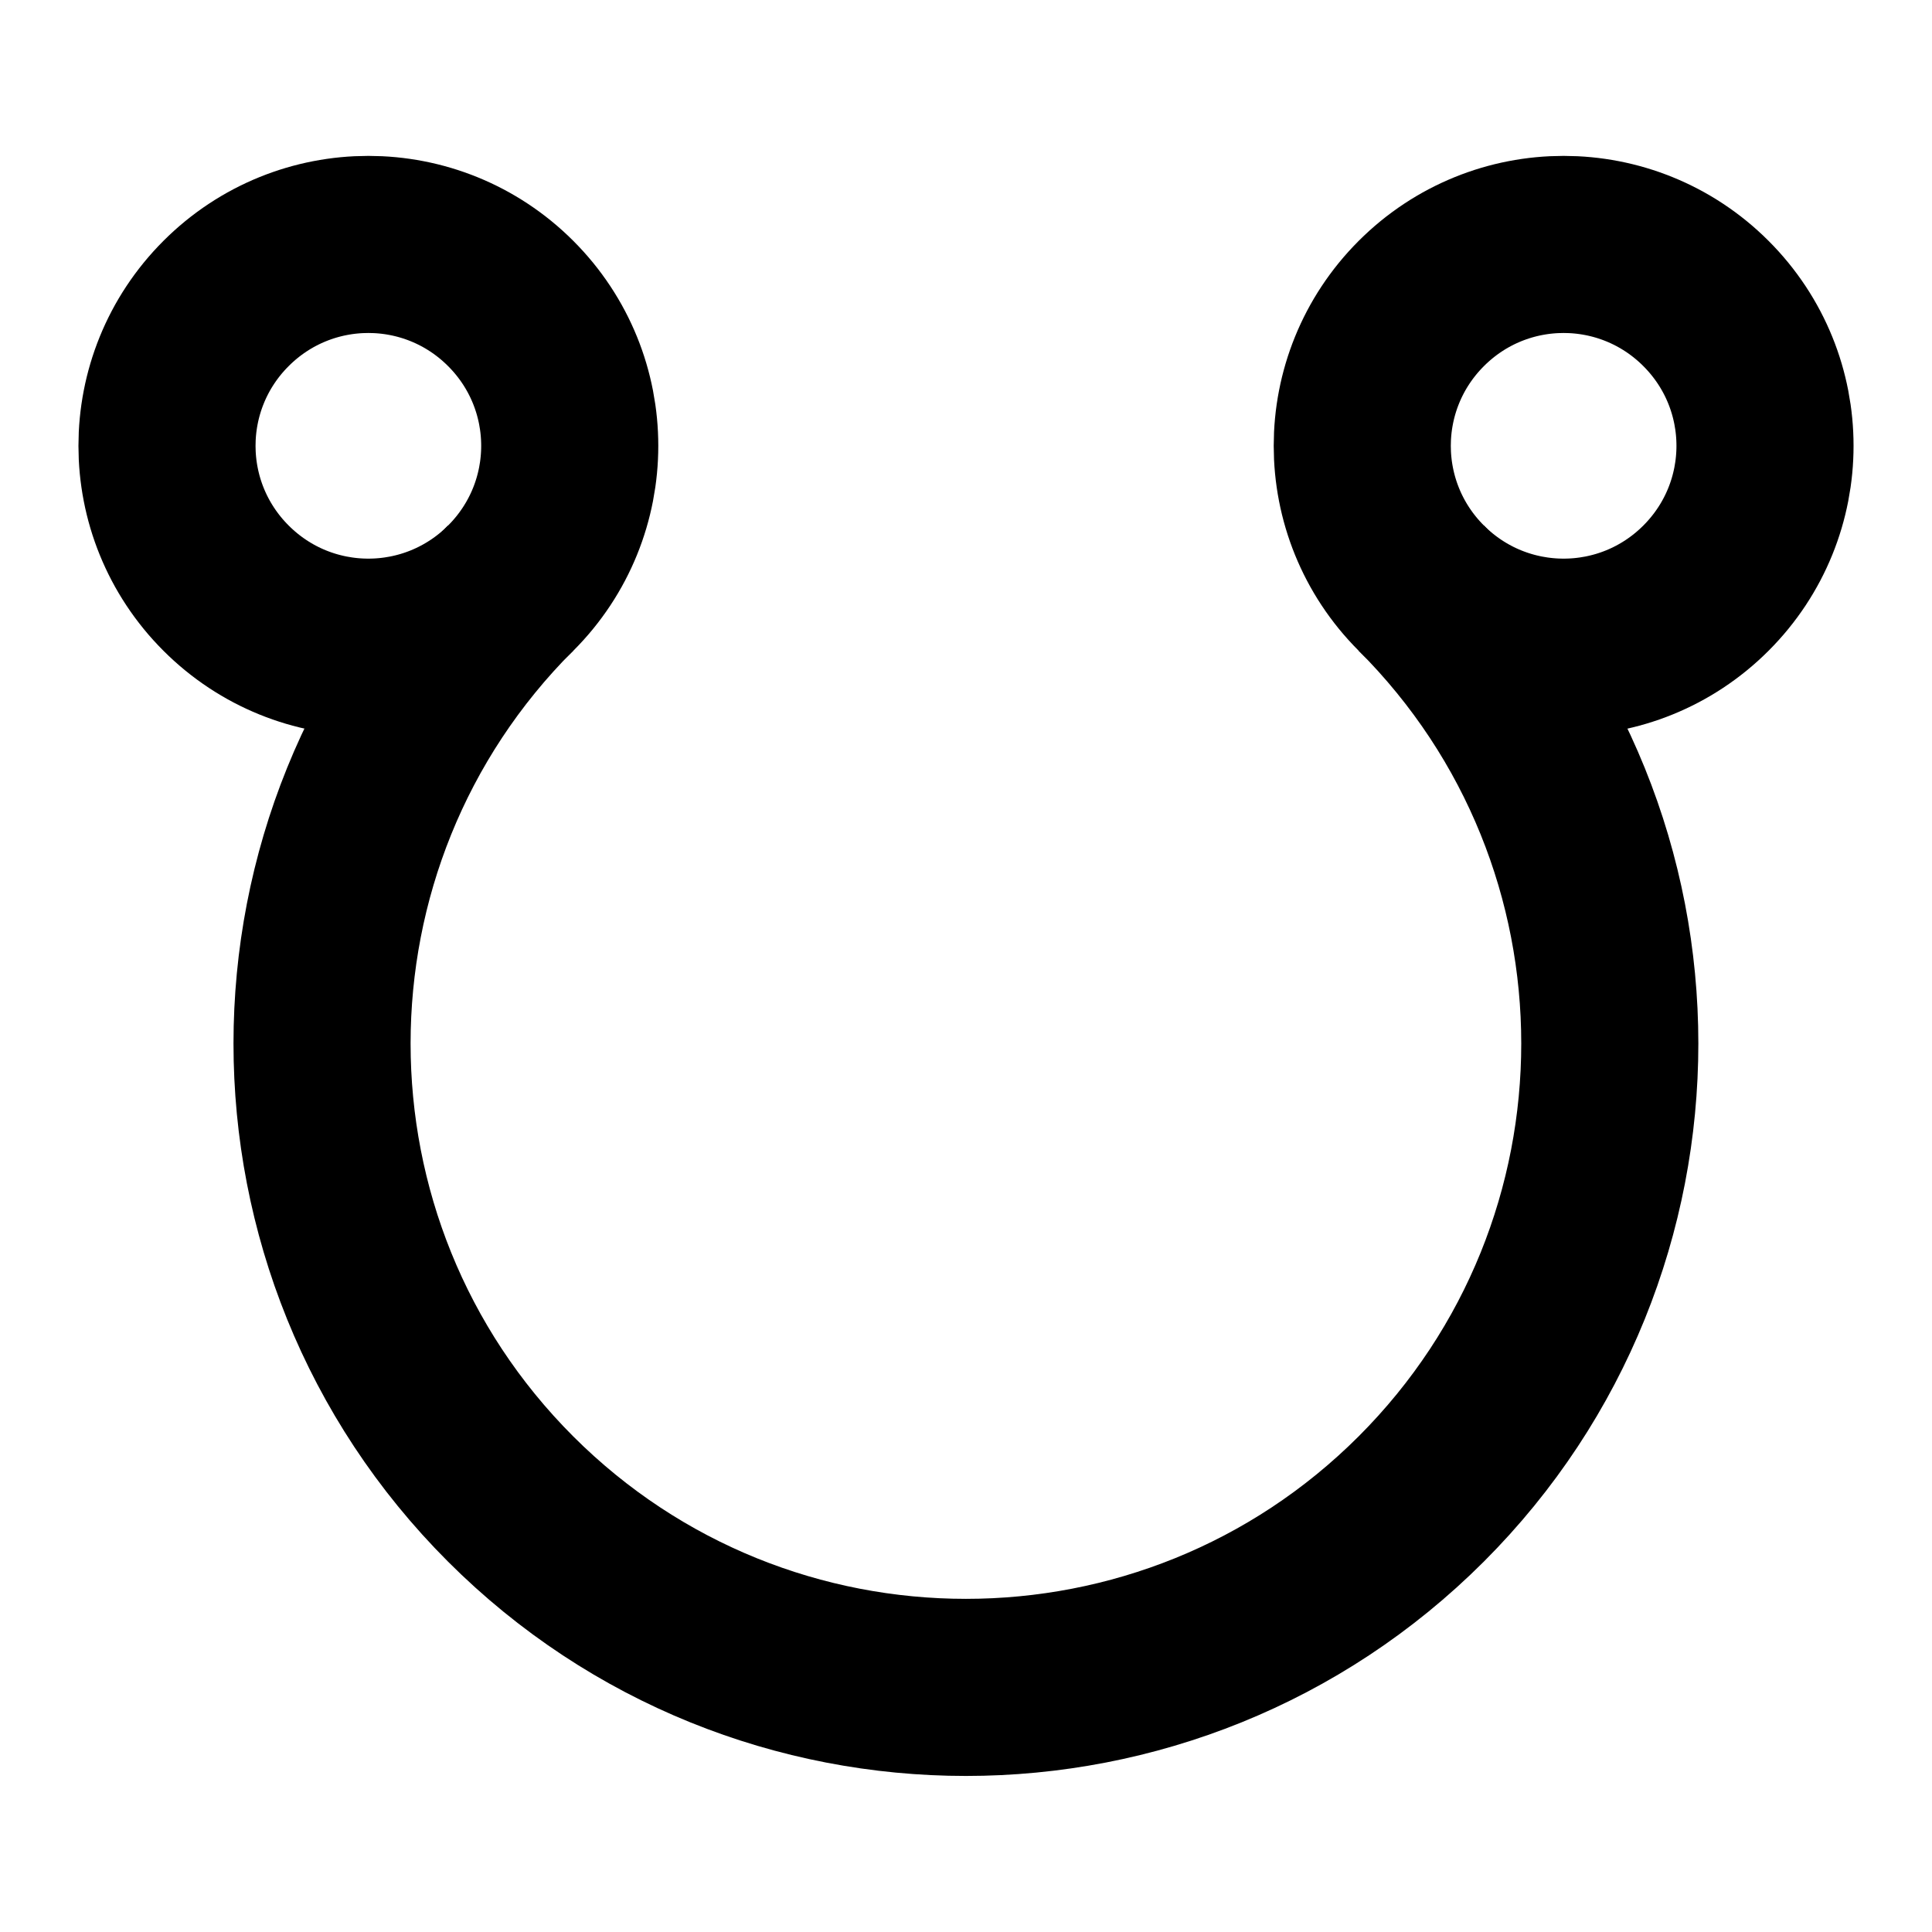 <?xml version="1.0" encoding="UTF-8" standalone="no"?>
<svg xmlns:dc="http://purl.org/dc/elements/1.1/" xmlns:cc="http://creativecommons.org/ns#"
   xmlns:rdf="http://www.w3.org/1999/02/22-rdf-syntax-ns#" xmlns:svg="http://www.w3.org/2000/svg"
   xmlns="http://www.w3.org/2000/svg" xmlns:sodipodi="http://sodipodi.sourceforge.net/DTD/sodipodi-0.dtd"
   xmlns:inkscape="http://www.inkscape.org/namespaces/inkscape" width="12pt" height="12pt" viewBox="0 0 12 12"
   version="1.1" id="svg9" sodipodi:docname="Descending_node_(bold).svg"
   style="fill:none;stroke:#000000;stroke-width:1.1;stroke-linecap:butt;stroke-linejoin:miter;stroke-miterlimit:4;stroke-dasharray:none;stroke-opacity:1"
   inkscape:version="0.92.5 (2060ec1f9f, 2020-04-08)">
   <g
      >
      <path
         d="m 8.828,3.653 c 1.561,1.561 1.561,4.096 3e-7,5.657 -1.561,1.561 -4.096,1.561 -5.657,0 -1.561,-1.561 -1.561,-4.096 0,-5.657" />
      <path
         d="m 3.172,3.653 c -0.489,0.489 -1.279,0.489 -1.768,0 -0.489,-0.489 -0.489,-1.279 0,-1.768 0.489,-0.489 1.279,-0.489 1.768,0 0.489,0.489 0.489,1.279 0,1.768 z m 0,0" />
      <path
         d="m 10.596,3.653 c -0.489,0.489 -1.279,0.489 -1.768,0 -0.489,-0.489 -0.489,-1.279 0,-1.768 0.489,-0.489 1.279,-0.489 1.768,0 0.489,0.489 0.489,1.279 0,1.768 z m 0,0" />
   </g>
</svg>